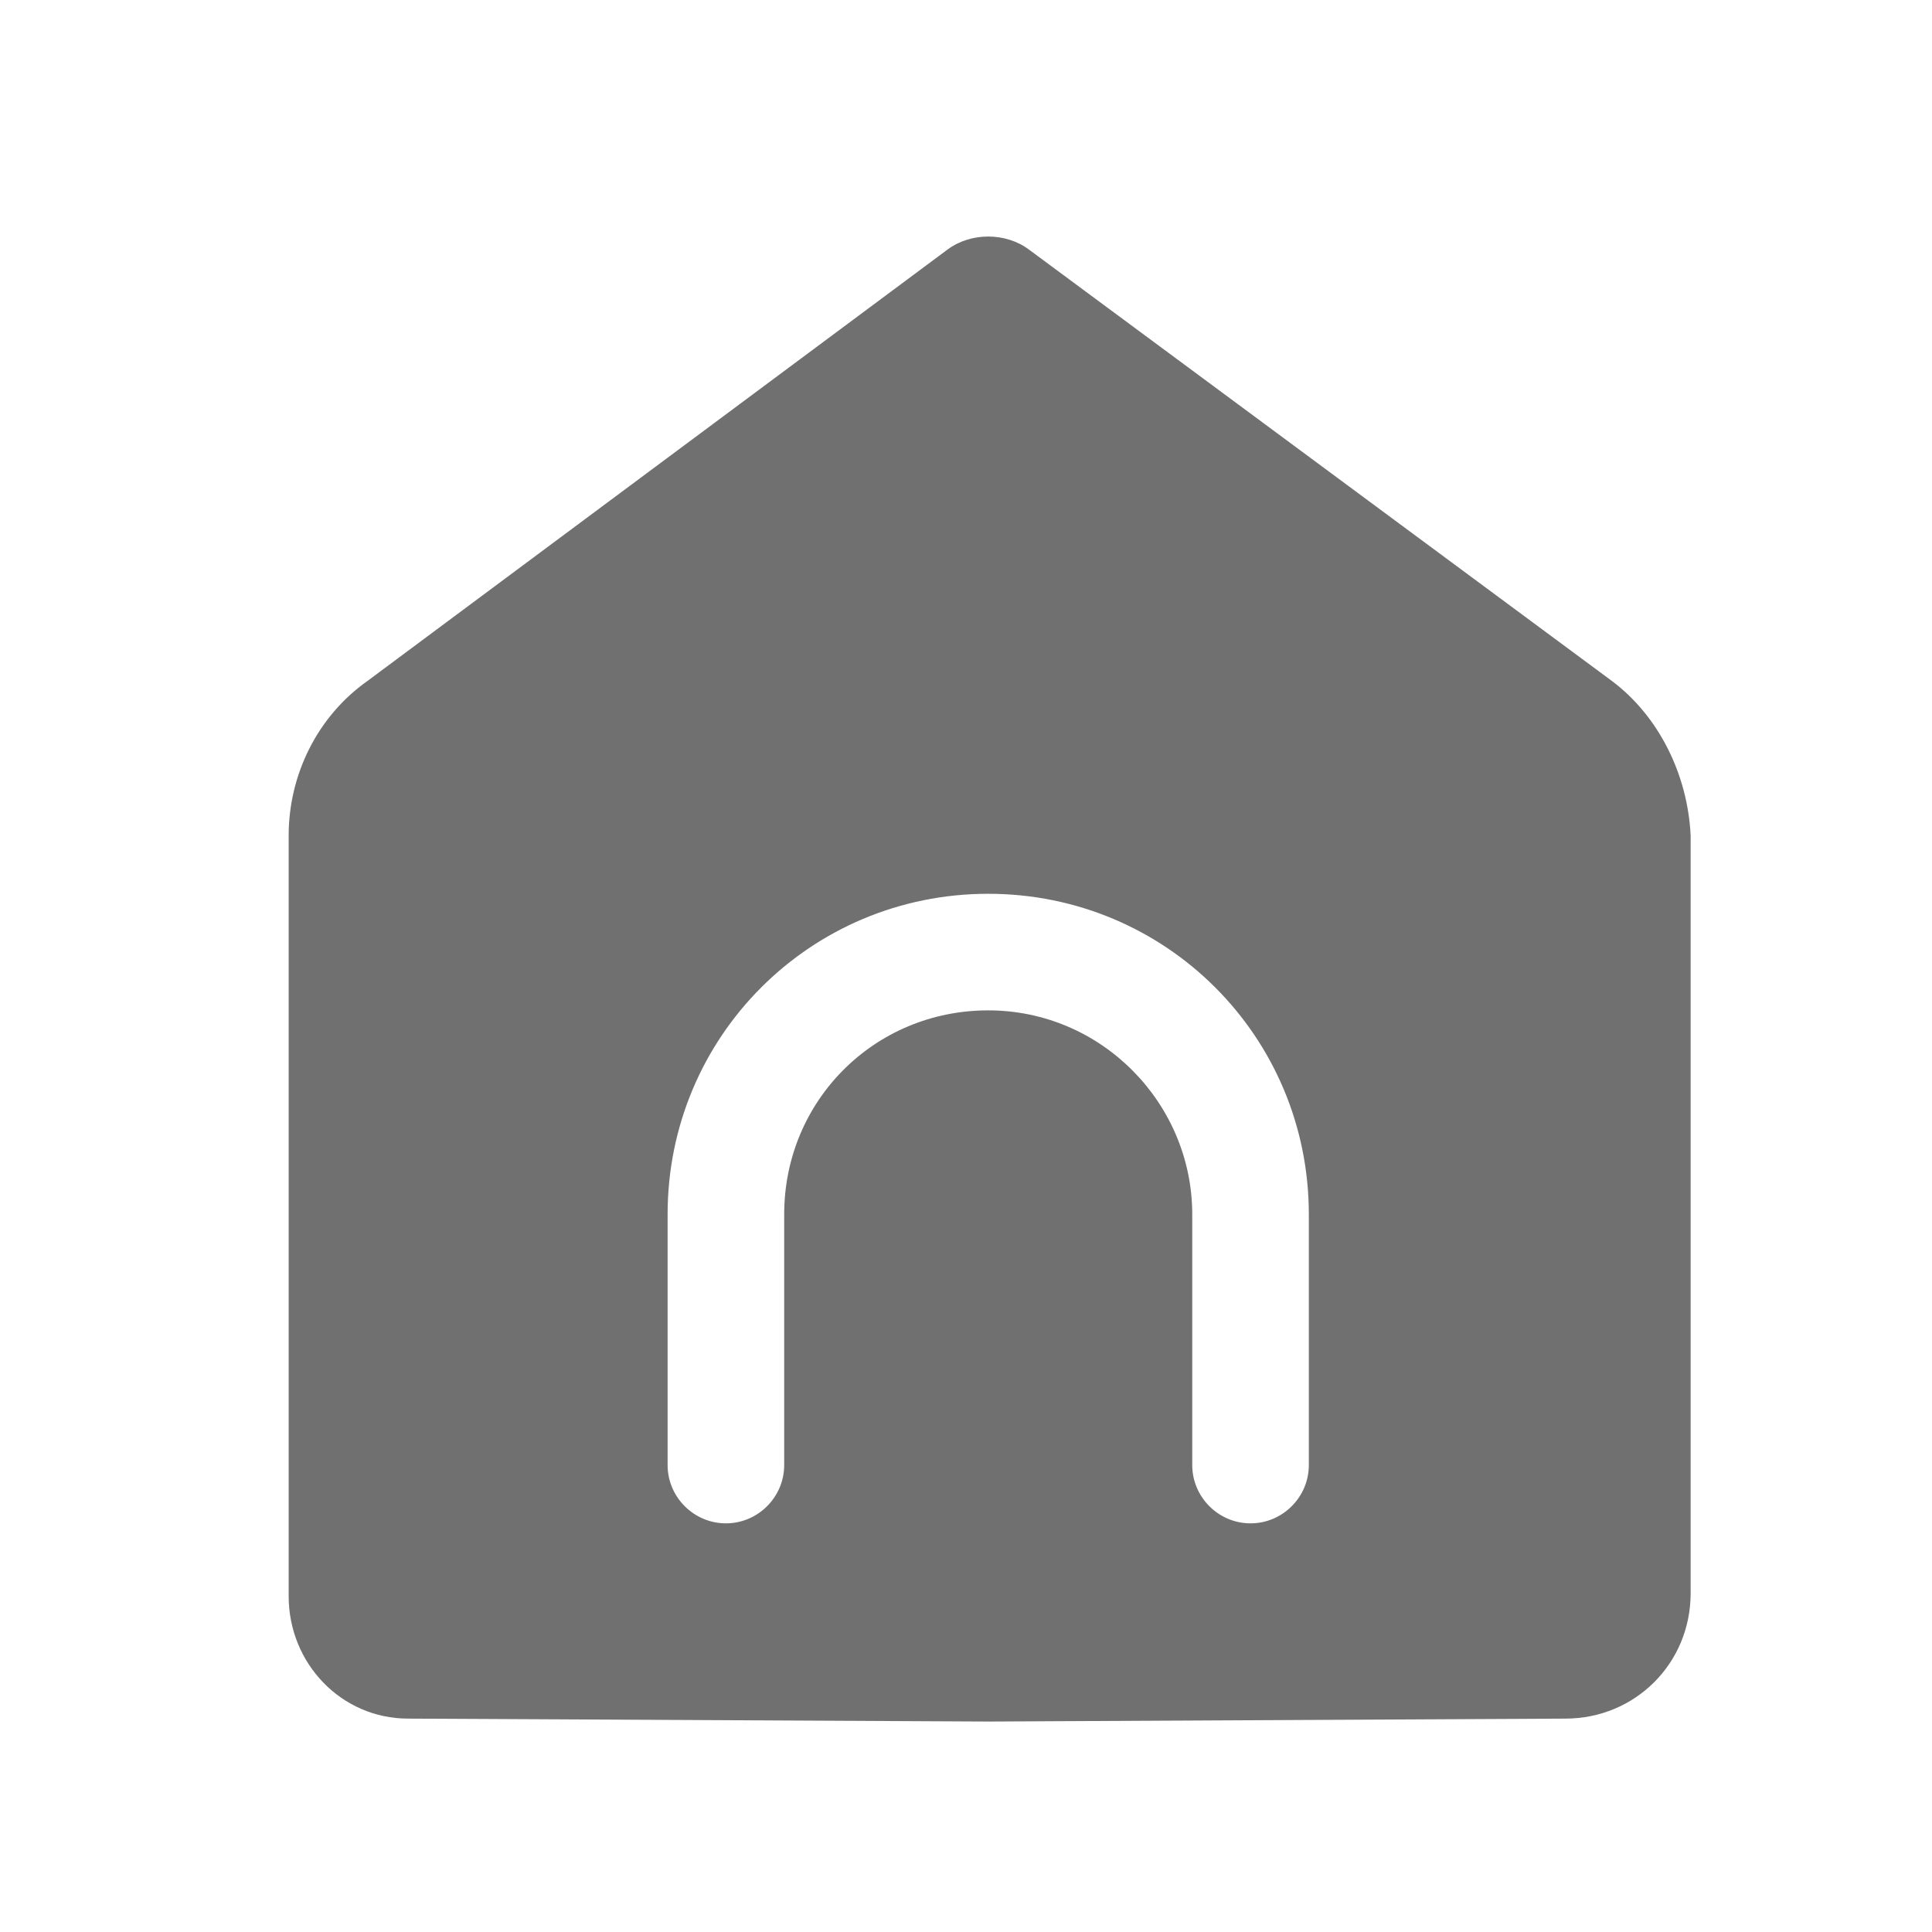 <svg width="29" height="29" viewBox="0 0 29 29" fill="black" xmlns="http://www.w3.org/2000/svg">
<path d="M24.196 10.222L15.446 3.747C15.096 3.485 14.571 3.485 14.221 3.747L5.515 10.222C4.771 10.747 4.333 11.622 4.333 12.541V23.96C4.333 24.966 5.121 25.797 6.127 25.797L14.833 25.841L23.496 25.797C24.546 25.797 25.377 24.966 25.377 23.916V12.541C25.333 11.622 24.896 10.747 24.196 10.222V10.222ZM19.646 21.991C19.646 22.472 19.252 22.866 18.771 22.866C18.29 22.866 17.896 22.472 17.896 21.991V18.228C17.896 16.566 16.54 15.166 14.833 15.166C13.127 15.166 11.771 16.522 11.771 18.228V21.991C11.771 22.472 11.377 22.866 10.896 22.866C10.415 22.866 10.021 22.472 10.021 21.991V18.228C10.021 15.56 12.165 13.416 14.833 13.416C17.502 13.416 19.646 15.56 19.646 18.228V21.991Z" fill="#707070"/>
</svg>
